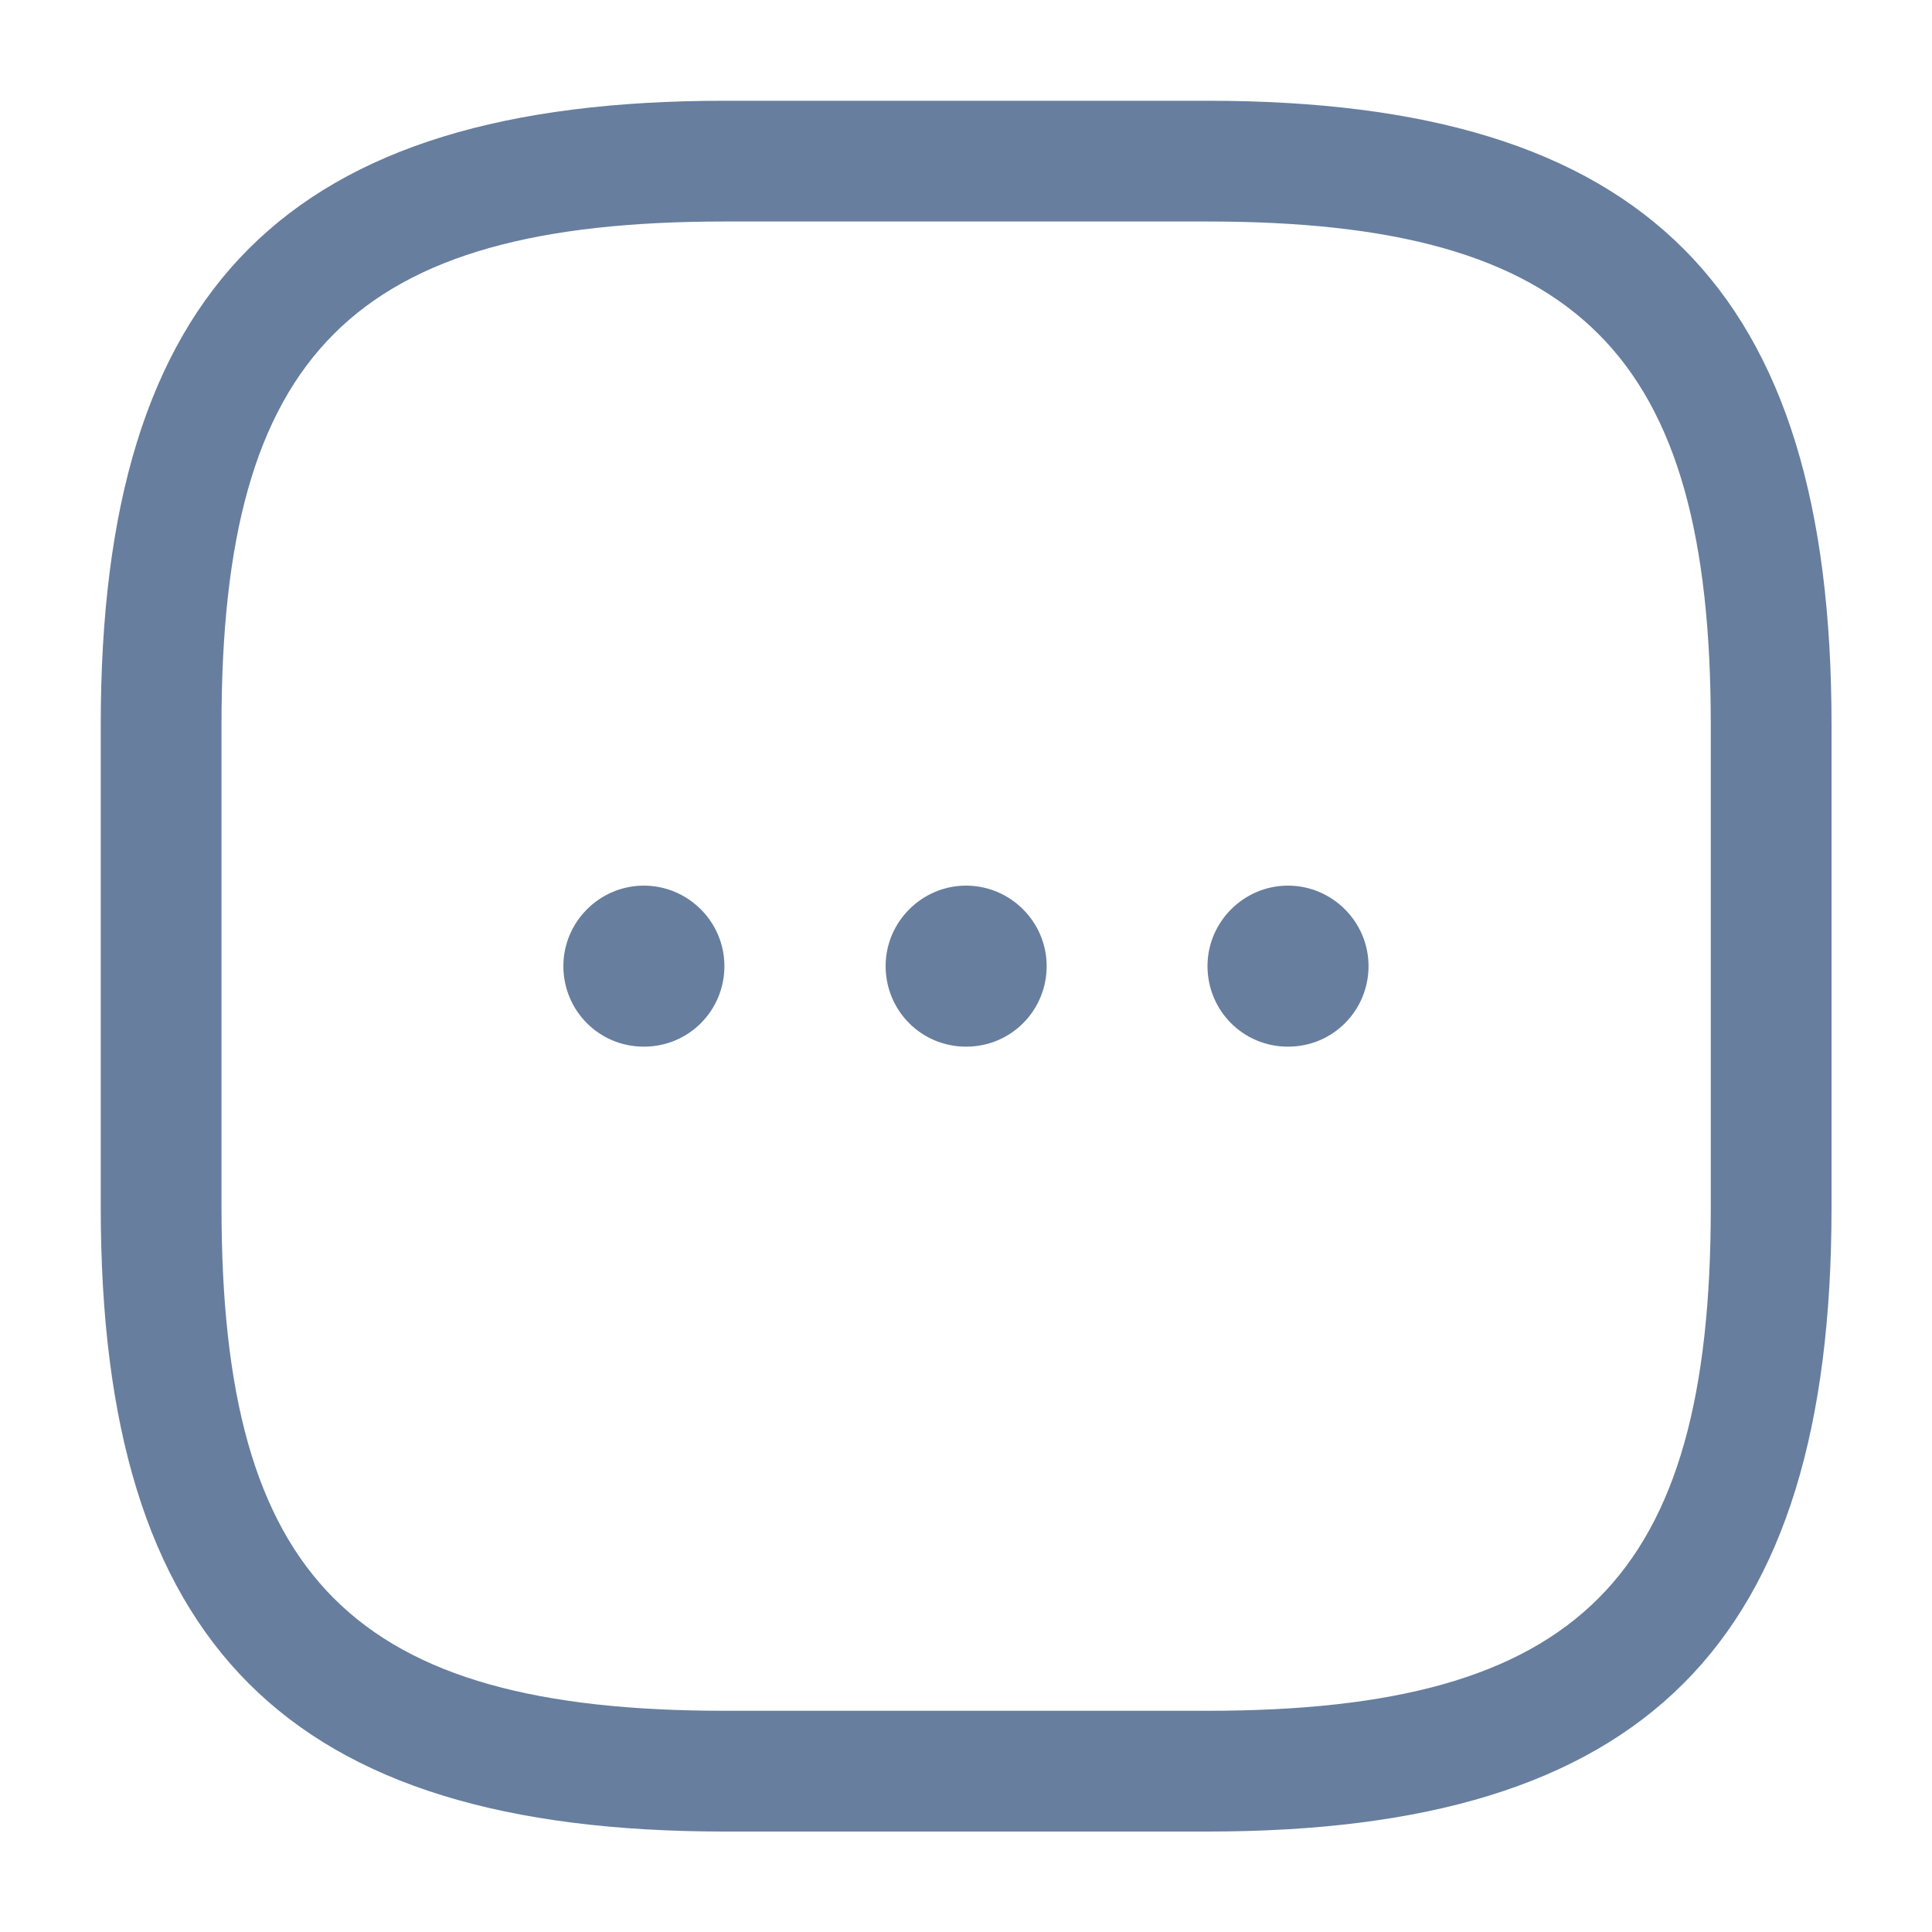 <svg width="20" height="20" viewBox="0 0 20 20" fill="none" xmlns="http://www.w3.org/2000/svg">
<g id="vuesax/outline/more-square">
<g id="more-square">
<path id="Vector" d="M12.501 18.96H7.501C2.976 18.96 1.043 17.026 1.043 12.501V7.501C1.043 2.976 2.976 1.043 7.501 1.043H12.501C17.026 1.043 18.96 2.976 18.96 7.501V12.501C18.96 17.026 17.026 18.96 12.501 18.96ZM7.501 2.293C3.66 2.293 2.293 3.66 2.293 7.501V12.501C2.293 16.343 3.66 17.71 7.501 17.71H12.501C16.343 17.71 17.71 16.343 17.71 12.501V7.501C17.71 3.66 16.343 2.293 12.501 2.293H7.501Z" fill="#677E9E"/>
<path id="Vector_2" d="M10.001 10.835C9.535 10.835 9.168 10.46 9.168 10.001C9.168 9.543 9.543 9.168 10.001 9.168C10.46 9.168 10.835 9.543 10.835 10.001C10.835 10.46 10.468 10.835 10.001 10.835Z" fill="#677E9E"/>
<path id="Vector_3" d="M13.333 10.835C12.867 10.835 12.5 10.46 12.5 10.001C12.5 9.543 12.875 9.168 13.333 9.168C13.792 9.168 14.167 9.543 14.167 10.001C14.167 10.46 13.8 10.835 13.333 10.835Z" fill="#677E9E"/>
<path id="Vector_4" d="M6.665 10.835C6.199 10.835 5.832 10.46 5.832 10.001C5.832 9.543 6.207 9.168 6.665 9.168C7.124 9.168 7.499 9.543 7.499 10.001C7.499 10.46 7.132 10.835 6.665 10.835Z" fill="#677E9E"/>
</g>
</g>
</svg>
